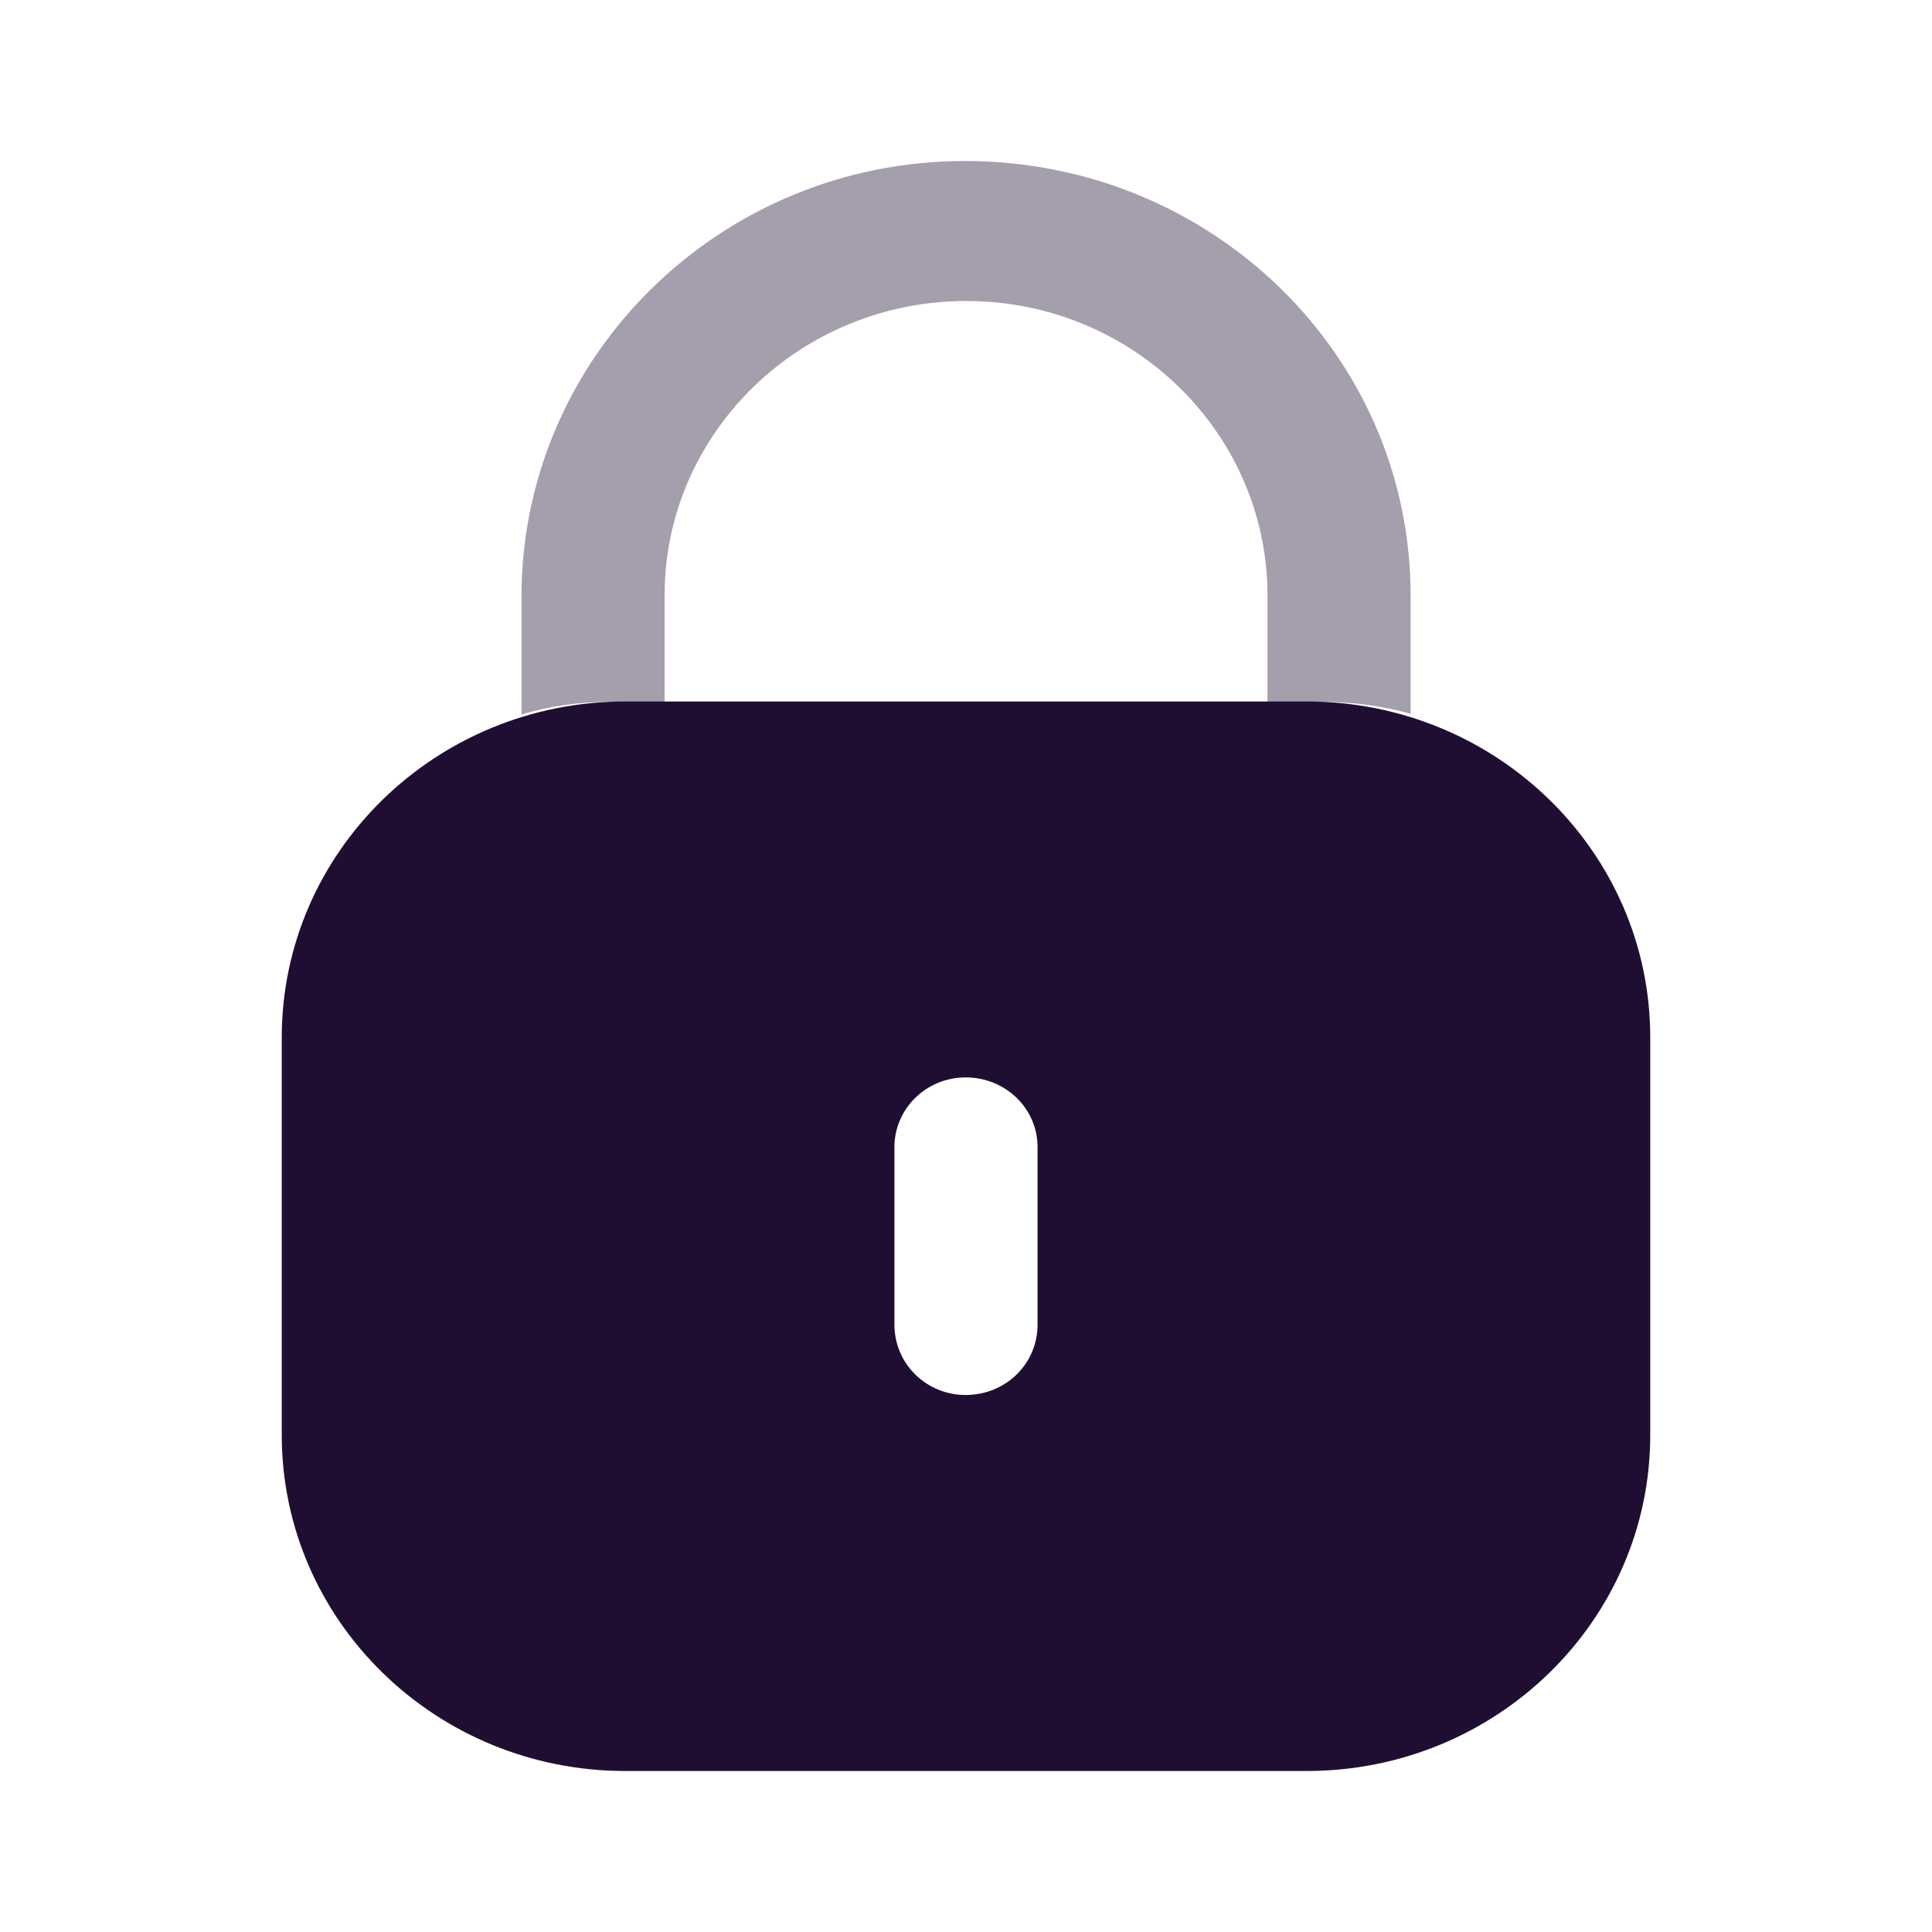 <svg width="24" height="24" viewBox="0 0 24 24" fill="none" xmlns="http://www.w3.org/2000/svg">
<path fill-rule="evenodd" clip-rule="evenodd" d="M7.769 8.714H16.231C18.589 8.714 20.5 10.583 20.5 12.889V17.825C20.5 20.131 18.589 22 16.231 22H7.769C5.411 22 3.5 20.131 3.5 17.825V12.889C3.5 10.583 5.411 8.714 7.769 8.714ZM11.995 17.329C12.493 17.329 12.889 16.942 12.889 16.455V14.249C12.889 13.772 12.493 13.384 11.995 13.384C11.507 13.384 11.111 13.772 11.111 14.249V16.455C11.111 16.942 11.507 17.329 11.995 17.329Z" fill="#200E32"/>
<path opacity="0.4" d="M17.523 7.396V8.867C17.167 8.767 16.791 8.718 16.405 8.718H15.745V7.396C15.745 5.379 14.068 3.739 12.005 3.739C9.943 3.739 8.266 5.369 8.256 7.376V8.718H7.605C7.209 8.718 6.833 8.767 6.478 8.877V7.396C6.488 4.415 8.957 2 11.985 2C15.054 2 17.523 4.415 17.523 7.396Z" fill="#200E32"/>
</svg>
